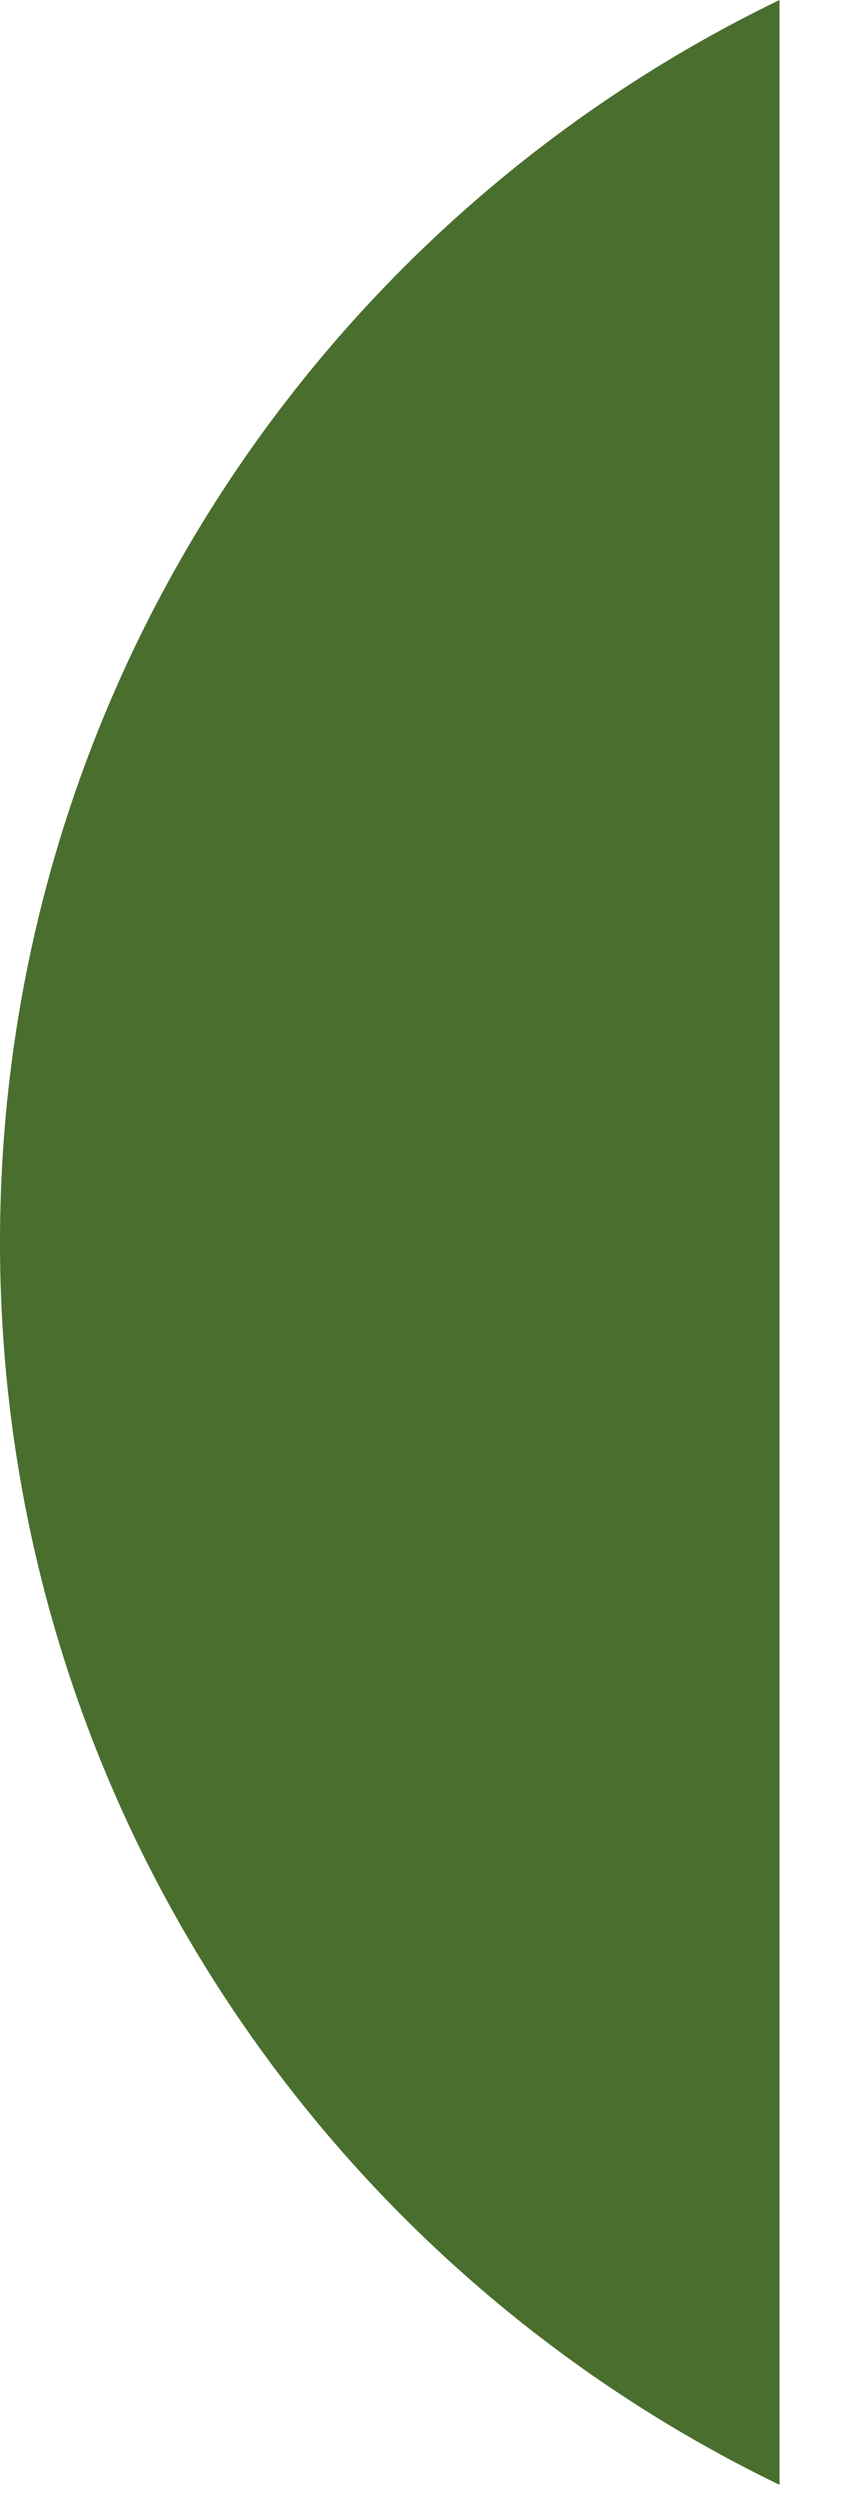 <svg preserveAspectRatio="none" width="100%" height="100%" overflow="visible" style="display: block;" viewBox="0 0 10 29" fill="none" xmlns="http://www.w3.org/2000/svg">
<path id="Vector" d="M9.043 0C3.692 2.588 0 8.068 0 14.412C0 20.755 3.692 26.236 9.043 28.824V0Z" fill="#496E2D"/>
</svg>
